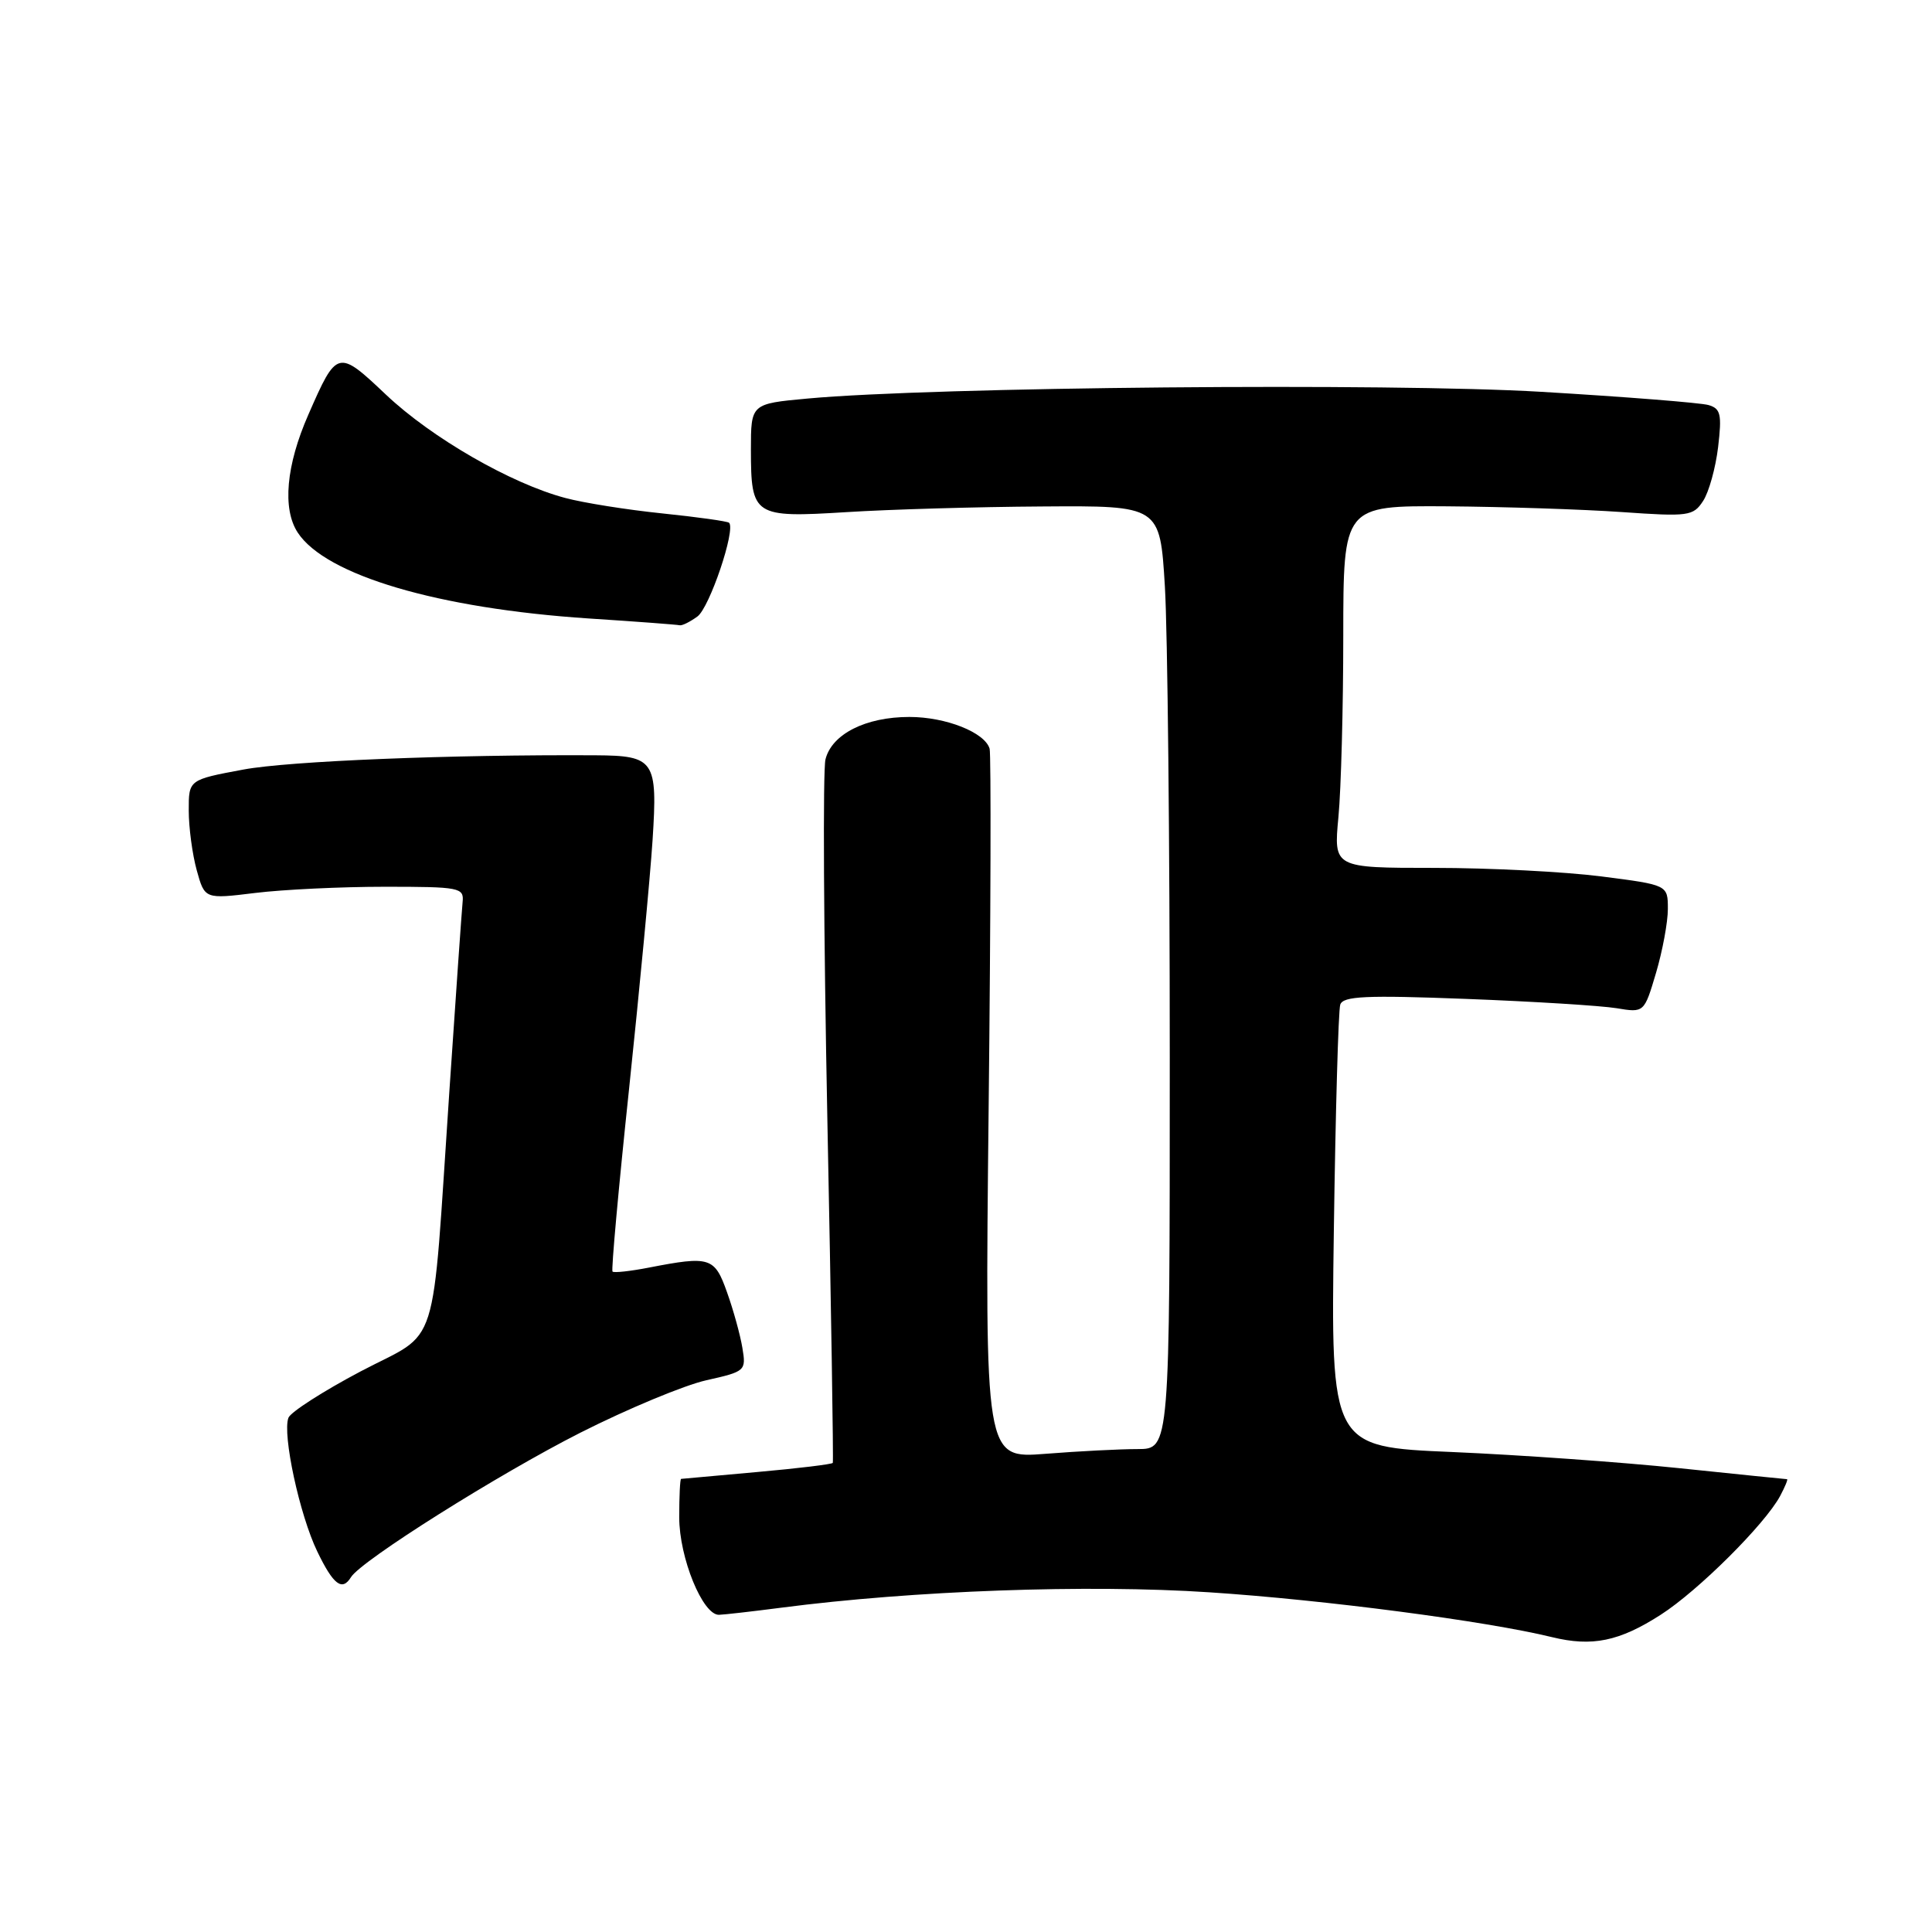 <?xml version="1.0" encoding="UTF-8" standalone="no"?>
<!DOCTYPE svg PUBLIC "-//W3C//DTD SVG 1.1//EN" "http://www.w3.org/Graphics/SVG/1.1/DTD/svg11.dtd" >
<svg xmlns="http://www.w3.org/2000/svg" xmlns:xlink="http://www.w3.org/1999/xlink" version="1.1" viewBox="0 0 256 256">
 <g >
 <path fill="currentColor"
d=" M 220.06 213.96 C 225.02 210.78 233.87 201.97 235.88 198.22 C 236.53 197.00 236.94 196.00 236.79 196.00 C 236.63 196.00 230.20 195.34 222.50 194.54 C 214.80 193.74 201.26 192.78 192.42 192.40 C 176.34 191.72 176.34 191.72 176.74 163.11 C 176.96 147.37 177.34 133.88 177.59 133.12 C 177.96 131.99 180.95 131.85 194.27 132.36 C 203.20 132.70 212.16 133.26 214.18 133.59 C 217.86 134.20 217.86 134.20 219.43 128.92 C 220.29 126.01 221.00 122.20 221.00 120.45 C 221.00 117.26 221.00 117.26 212.18 116.13 C 207.33 115.51 197.37 115.00 190.04 115.00 C 176.71 115.00 176.71 115.00 177.35 108.25 C 177.70 104.54 177.99 93.74 177.99 84.25 C 178.00 67.00 178.00 67.00 191.75 67.09 C 199.31 67.15 209.72 67.49 214.89 67.85 C 223.74 68.47 224.36 68.39 225.67 66.38 C 226.44 65.21 227.33 61.99 227.66 59.23 C 228.17 54.89 228.00 54.14 226.38 53.67 C 225.34 53.37 215.39 52.58 204.26 51.92 C 184.10 50.72 123.71 51.27 107.00 52.81 C 99.50 53.50 99.50 53.50 99.50 59.60 C 99.51 68.39 99.87 68.62 112.16 67.86 C 117.85 67.50 129.52 67.16 138.10 67.11 C 153.70 67.00 153.70 67.00 154.35 77.66 C 154.71 83.52 155.00 111.64 155.00 140.16 C 155.00 192.00 155.00 192.00 150.75 192.01 C 148.41 192.01 142.90 192.29 138.50 192.64 C 130.50 193.26 130.50 193.26 131.00 146.88 C 131.28 121.37 131.33 99.92 131.13 99.21 C 130.50 97.05 125.34 95.00 120.50 95.00 C 114.70 95.00 110.22 97.27 109.38 100.62 C 109.02 102.05 109.14 123.53 109.63 148.36 C 110.13 173.18 110.45 193.65 110.35 193.84 C 110.25 194.02 105.74 194.57 100.33 195.05 C 94.92 195.53 90.39 195.94 90.25 195.96 C 90.11 195.98 90.00 198.27 90.00 201.04 C 90.00 206.41 93.11 214.02 95.27 213.97 C 95.95 213.95 99.65 213.53 103.50 213.03 C 121.03 210.75 144.16 209.92 160.27 210.99 C 175.50 211.99 196.94 214.80 205.65 216.93 C 210.97 218.23 214.57 217.49 220.06 213.96 Z  M 46.51 208.98 C 47.87 206.78 66.08 195.32 76.90 189.84 C 83.17 186.67 90.69 183.54 93.60 182.89 C 98.78 181.73 98.88 181.64 98.37 178.60 C 98.09 176.90 97.18 173.59 96.34 171.25 C 94.69 166.58 94.09 166.39 86.00 167.96 C 83.53 168.44 81.35 168.68 81.16 168.49 C 80.98 168.31 81.96 157.44 83.35 144.33 C 84.73 131.22 86.14 116.36 86.47 111.30 C 87.15 100.74 86.74 100.13 78.92 100.08 C 59.87 99.97 38.29 100.84 32.25 101.97 C 25.00 103.32 25.00 103.32 25.01 107.41 C 25.01 109.66 25.49 113.22 26.07 115.32 C 27.13 119.14 27.13 119.14 33.82 118.32 C 37.49 117.87 45.22 117.50 51.00 117.50 C 60.90 117.50 61.49 117.61 61.30 119.50 C 61.19 120.60 60.40 131.85 59.55 144.50 C 57.14 180.14 58.41 176.12 47.78 181.72 C 42.82 184.34 38.51 187.11 38.22 187.86 C 37.39 190.04 39.70 200.75 42.05 205.60 C 44.18 210.01 45.34 210.88 46.51 208.98 Z  M 92.41 81.69 C 94.02 80.52 97.51 70.18 96.61 69.27 C 96.40 69.07 92.42 68.51 87.76 68.03 C 83.09 67.55 77.30 66.63 74.89 65.98 C 67.70 64.07 57.20 58.02 51.16 52.31 C 44.77 46.26 44.64 46.29 40.86 54.94 C 37.91 61.65 37.39 67.42 39.45 70.57 C 43.17 76.24 58.07 80.63 78.00 81.95 C 84.33 82.36 89.75 82.77 90.06 82.85 C 90.37 82.93 91.42 82.41 92.41 81.69 Z "/>
</g>
</svg>